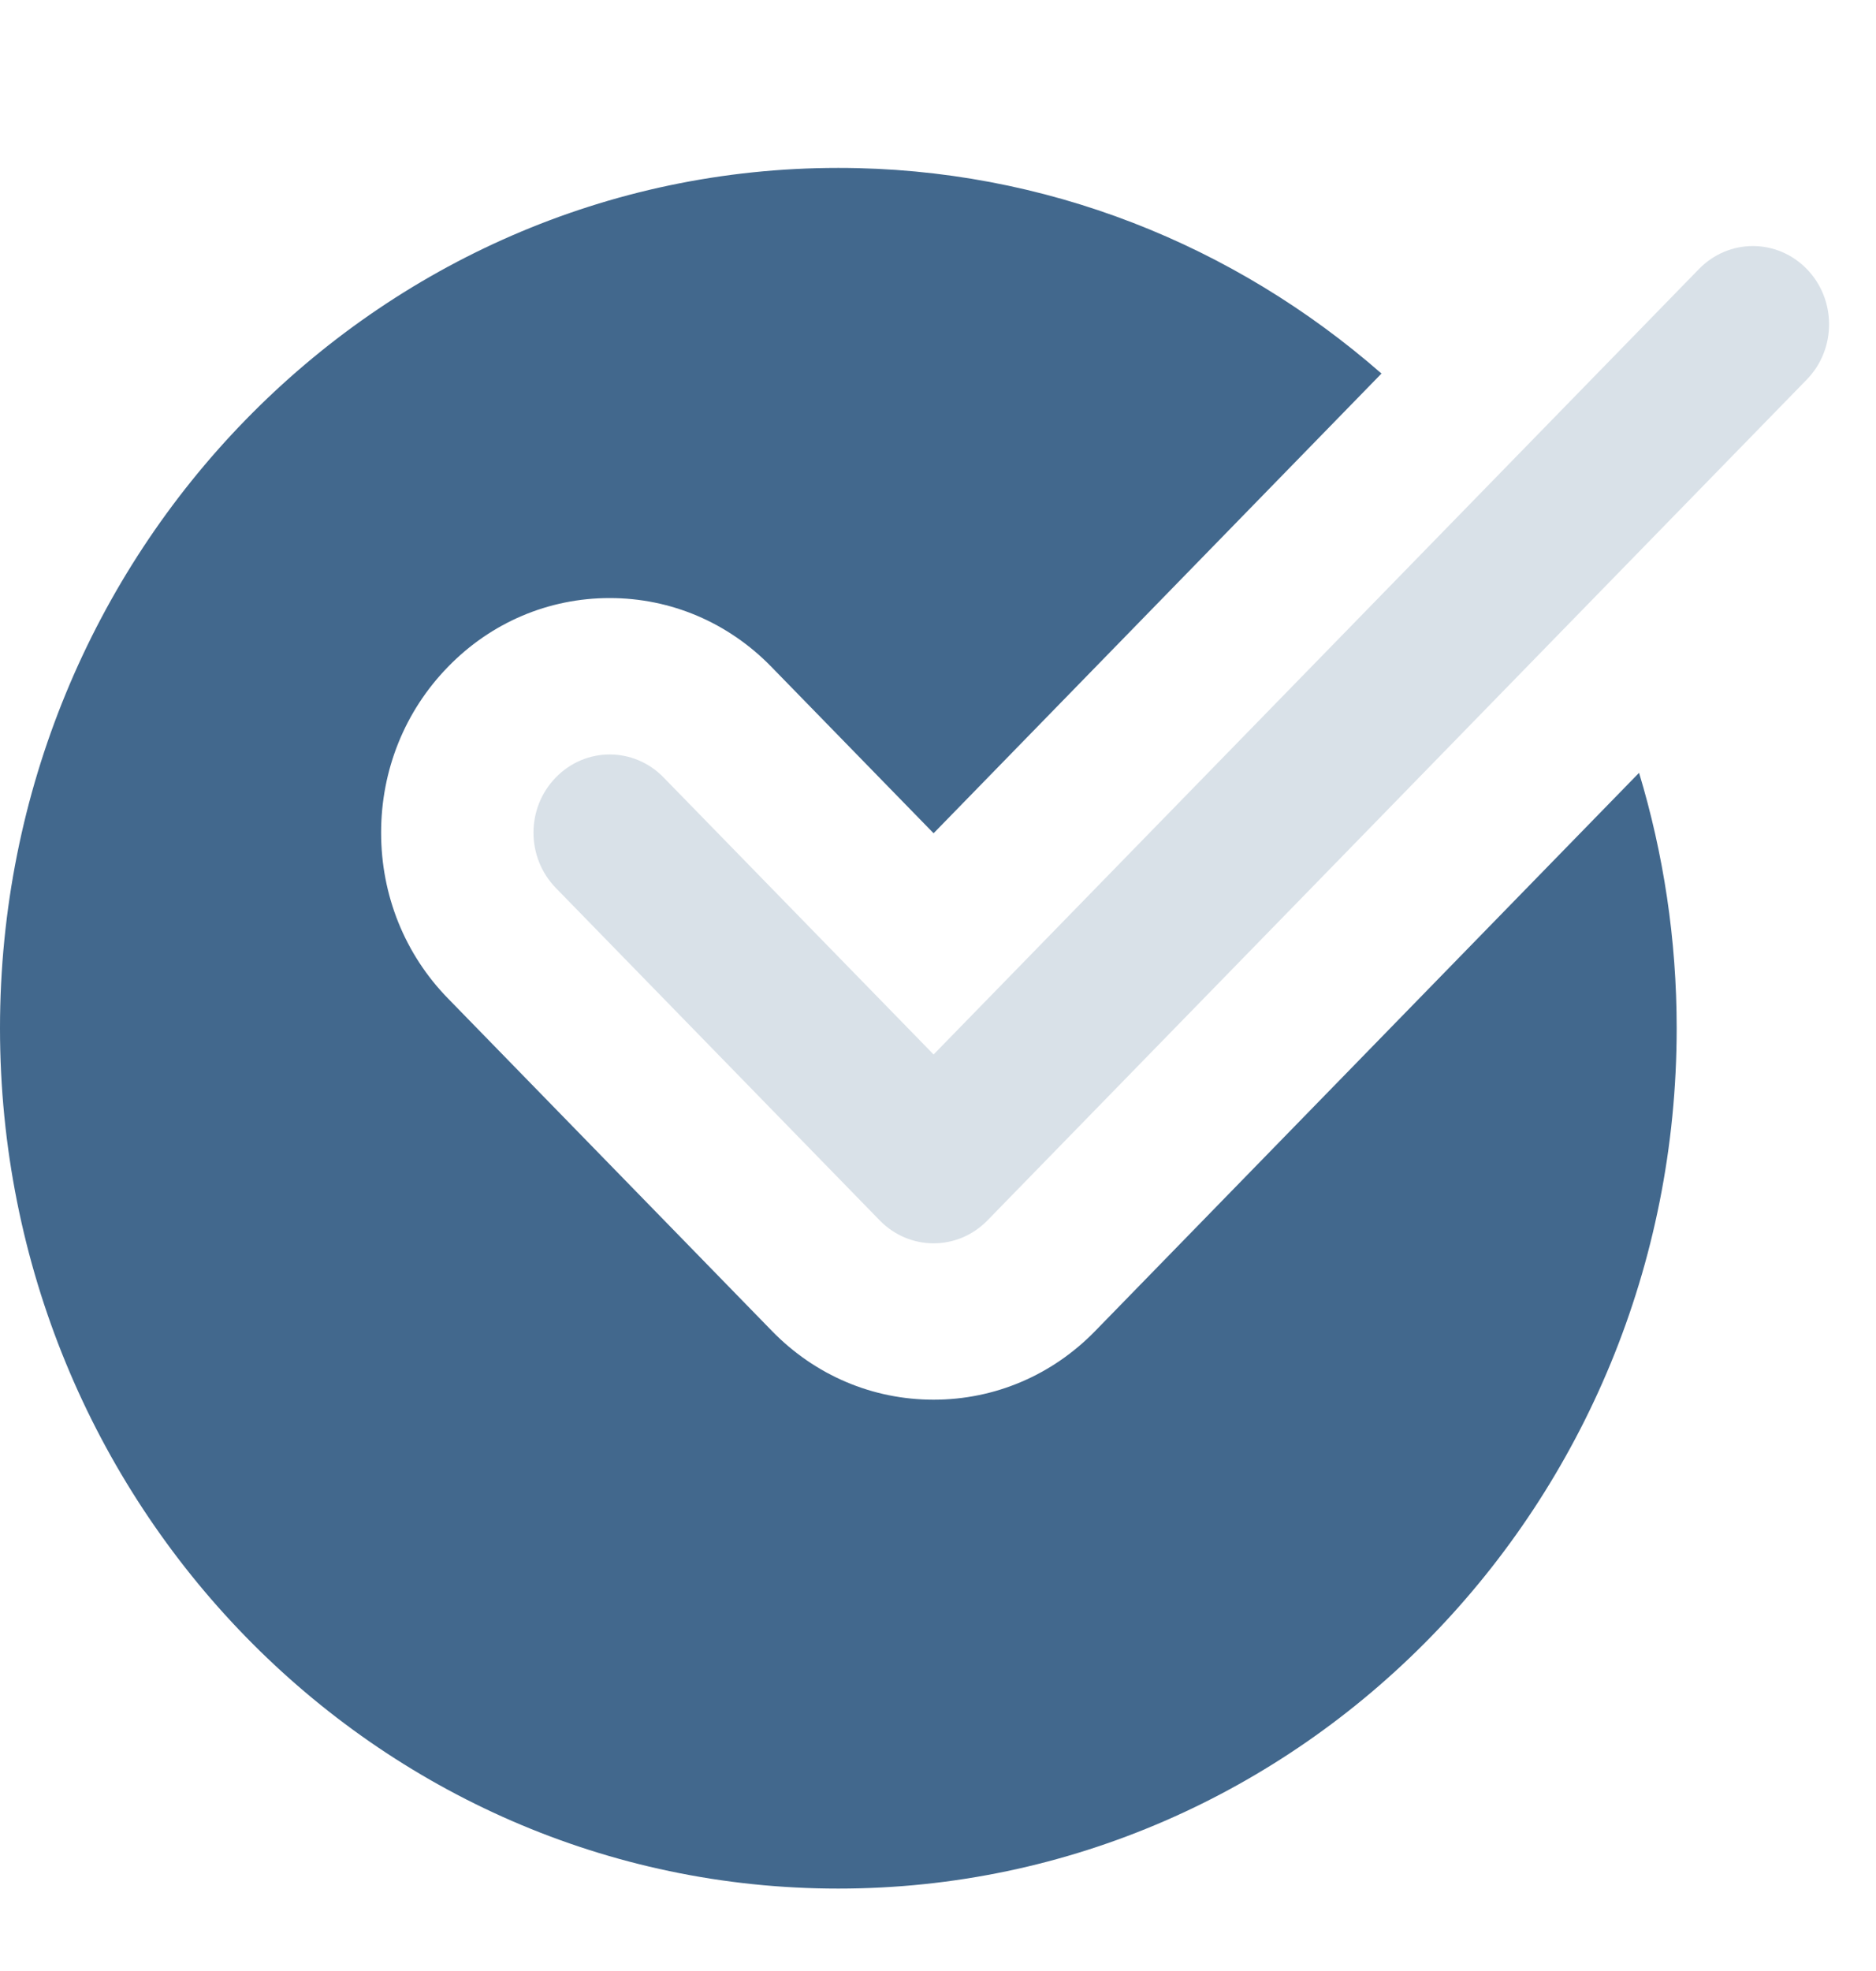 <svg width="20" height="21" viewBox="0 0 20 21" fill="none" xmlns="http://www.w3.org/2000/svg">
<g clip-path="url(#clip0_121_160)">
<path d="M11.676 14.181C11.216 14.653 10.604 14.913 9.953 14.913C9.302 14.913 8.69 14.653 8.23 14.181L4.777 10.639C4.316 10.168 4.063 9.539 4.063 8.872C4.063 8.204 4.316 7.576 4.777 7.104C5.236 6.632 5.849 6.372 6.5 6.372C7.151 6.372 7.763 6.632 8.223 7.104L9.953 8.878L14.728 3.98C13.168 2.616 11.148 1.789 8.937 1.789C4.002 1.789 0 5.893 0 10.955C0 16.018 4.002 20.122 8.937 20.122C13.873 20.122 17.875 16.018 17.875 10.955C17.875 10.008 17.734 9.094 17.474 8.234L11.676 14.181Z" fill="#42688D"/>
<path d="M9.953 13.247C9.745 13.247 9.537 13.165 9.379 13.003L5.926 9.461C5.608 9.135 5.608 8.608 5.926 8.283C6.243 7.957 6.757 7.957 7.074 8.283L9.953 11.235L18.113 2.866C18.431 2.54 18.944 2.54 19.262 2.866C19.579 3.192 19.579 3.719 19.262 4.044L10.527 13.003C10.369 13.165 10.161 13.247 9.953 13.247Z" fill="#D9E1E8"/>
</g>
<defs>
<clipPath id="clip0_121_160">
<rect width="19.5" height="20" fill="white" transform="translate(0 0.968)"/>
</clipPath>
</defs>
</svg>

